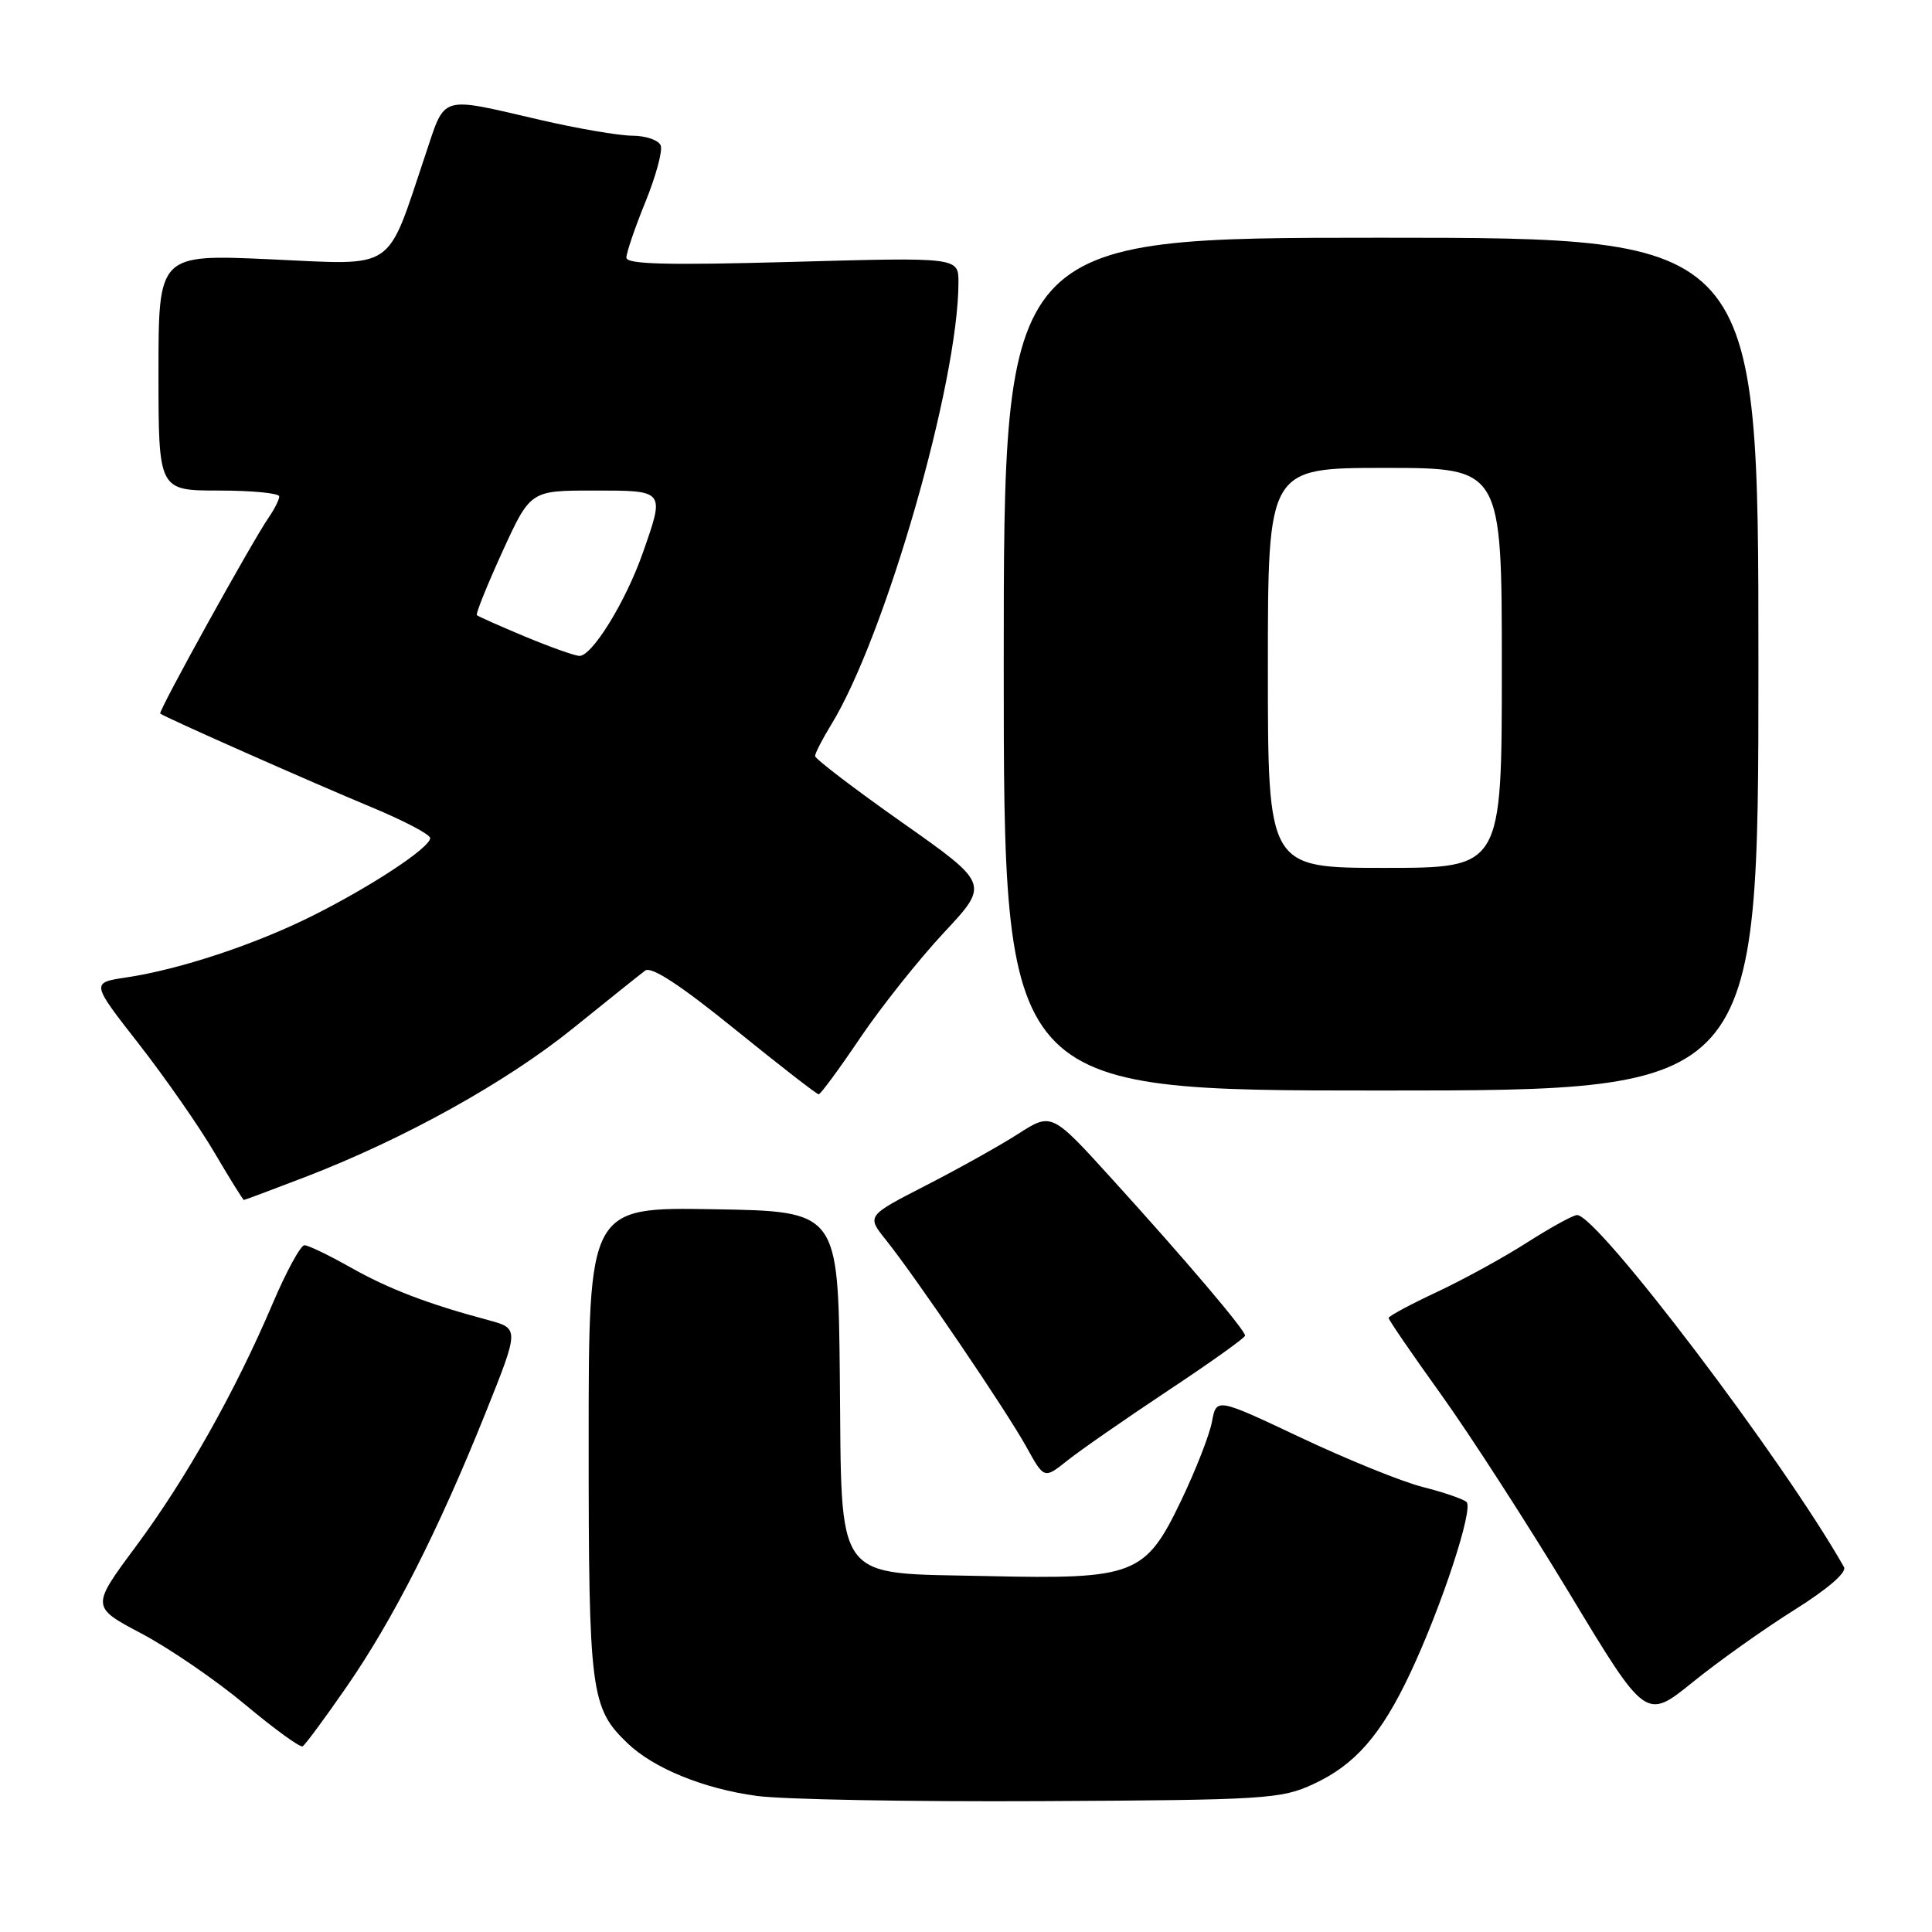 <?xml version="1.0" encoding="UTF-8" standalone="no"?>
<!DOCTYPE svg PUBLIC "-//W3C//DTD SVG 1.1//EN" "http://www.w3.org/Graphics/SVG/1.1/DTD/svg11.dtd" >
<svg xmlns="http://www.w3.org/2000/svg" xmlns:xlink="http://www.w3.org/1999/xlink" version="1.1" viewBox="0 0 256 256">
 <g >
 <path fill="currentColor"
d=" M 174.03 236.40 C 179.55 233.85 183.01 229.89 186.86 221.71 C 191.02 212.88 195.29 199.88 194.32 199.02 C 193.87 198.62 191.25 197.72 188.50 197.03 C 185.75 196.33 178.48 193.38 172.34 190.48 C 161.18 185.21 161.18 185.21 160.59 188.39 C 160.26 190.15 158.42 194.85 156.51 198.83 C 151.77 208.73 150.36 209.28 130.85 208.84 C 110.22 208.37 111.56 210.20 111.28 182.22 C 111.05 160.50 111.05 160.50 94.53 160.23 C 78.00 159.95 78.00 159.95 78.00 191.01 C 78.00 224.25 78.26 226.30 83.14 230.98 C 86.61 234.31 93.24 237.02 100.29 237.97 C 103.71 238.44 120.67 238.75 138.00 238.66 C 167.70 238.51 169.76 238.38 174.03 236.40 Z  M 45.94 223.49 C 52.12 214.56 58.10 202.76 64.32 187.26 C 68.82 176.03 68.82 176.03 64.66 174.91 C 56.62 172.76 51.45 170.77 46.38 167.90 C 43.56 166.31 40.84 165.00 40.34 165.00 C 39.83 165.00 37.93 168.49 36.12 172.75 C 31.17 184.38 24.66 195.94 18.01 204.90 C 12.06 212.92 12.06 212.92 18.78 216.47 C 22.48 218.43 28.65 222.66 32.50 225.88 C 36.35 229.10 39.77 231.58 40.10 231.40 C 40.43 231.21 43.06 227.66 45.94 223.49 Z  M 237.75 213.33 C 242.14 210.58 244.74 208.35 244.34 207.65 C 236.37 193.55 211.69 161.00 208.97 161.00 C 208.46 161.00 205.50 162.63 202.39 164.61 C 199.29 166.60 193.88 169.57 190.37 171.21 C 186.87 172.85 184.00 174.39 184.00 174.64 C 184.00 174.89 187.13 179.46 190.96 184.79 C 194.79 190.13 202.46 202.02 208.01 211.21 C 218.09 227.92 218.09 227.92 224.30 222.89 C 227.71 220.13 233.76 215.83 237.75 213.33 Z  M 154.73 184.29 C 160.36 180.56 164.97 177.27 164.98 176.98 C 165.01 176.27 157.10 166.95 147.42 156.30 C 139.35 147.40 139.35 147.40 134.92 150.24 C 132.49 151.80 126.97 154.88 122.66 157.09 C 114.83 161.11 114.83 161.11 117.39 164.30 C 121.29 169.16 133.37 186.95 136.01 191.74 C 138.36 195.98 138.36 195.98 141.43 193.53 C 143.12 192.18 149.10 188.03 154.73 184.29 Z  M 40.42 155.97 C 53.57 150.91 67.05 143.42 75.90 136.28 C 80.52 132.55 84.83 129.10 85.49 128.61 C 86.29 128.00 90.15 130.52 97.35 136.36 C 103.22 141.11 108.22 145.00 108.48 145.00 C 108.73 145.00 111.21 141.63 113.99 137.51 C 116.77 133.40 121.76 127.13 125.07 123.58 C 131.10 117.13 131.10 117.13 119.55 108.99 C 113.20 104.52 108.00 100.55 108.00 100.18 C 108.01 99.80 108.97 97.92 110.15 96.00 C 117.30 84.34 127.00 50.61 127.00 37.41 C 127.00 34.09 127.00 34.09 105.00 34.70 C 88.44 35.16 83.00 35.02 83.00 34.14 C 83.00 33.49 84.13 30.17 85.52 26.76 C 86.91 23.34 87.82 19.98 87.55 19.28 C 87.28 18.57 85.59 17.99 83.78 17.98 C 81.98 17.97 76.45 17.02 71.50 15.87 C 58.11 12.77 59.06 12.48 56.37 20.50 C 51.11 36.17 52.66 35.12 35.84 34.36 C 21.00 33.69 21.00 33.69 21.00 49.35 C 21.00 65.00 21.00 65.00 29.00 65.00 C 33.40 65.00 37.00 65.35 37.00 65.78 C 37.00 66.21 36.38 67.44 35.63 68.53 C 33.43 71.70 20.94 94.27 21.23 94.55 C 21.69 94.98 41.12 103.59 49.25 106.97 C 53.51 108.74 57.00 110.57 57.00 111.05 C 57.00 112.31 49.21 117.45 41.36 121.37 C 33.75 125.17 23.81 128.46 16.71 129.52 C 12.06 130.22 12.06 130.22 18.42 138.36 C 21.91 142.84 26.42 149.31 28.43 152.75 C 30.45 156.19 32.20 159.00 32.32 159.00 C 32.44 159.00 36.09 157.63 40.42 155.97 Z  M 233.00 88.00 C 233.00 31.50 233.00 31.50 183.00 31.50 C 133.00 31.50 133.00 31.50 133.00 88.00 C 133.00 144.50 133.00 144.50 183.00 144.50 C 233.00 144.50 233.00 144.50 233.00 88.00 Z  M 69.50 84.32 C 66.20 82.94 63.36 81.68 63.19 81.51 C 63.01 81.34 64.54 77.56 66.57 73.10 C 70.28 65.00 70.28 65.00 78.64 65.00 C 88.18 65.00 88.11 64.90 85.16 73.30 C 82.88 79.79 78.40 87.03 76.74 86.91 C 76.06 86.86 72.80 85.70 69.50 84.32 Z  M 168.00 88.50 C 168.00 62.00 168.00 62.00 183.50 62.00 C 199.00 62.00 199.00 62.00 199.00 88.50 C 199.00 115.00 199.00 115.00 183.50 115.00 C 168.00 115.00 168.00 115.00 168.00 88.50 Z "/>
</g>
</svg>